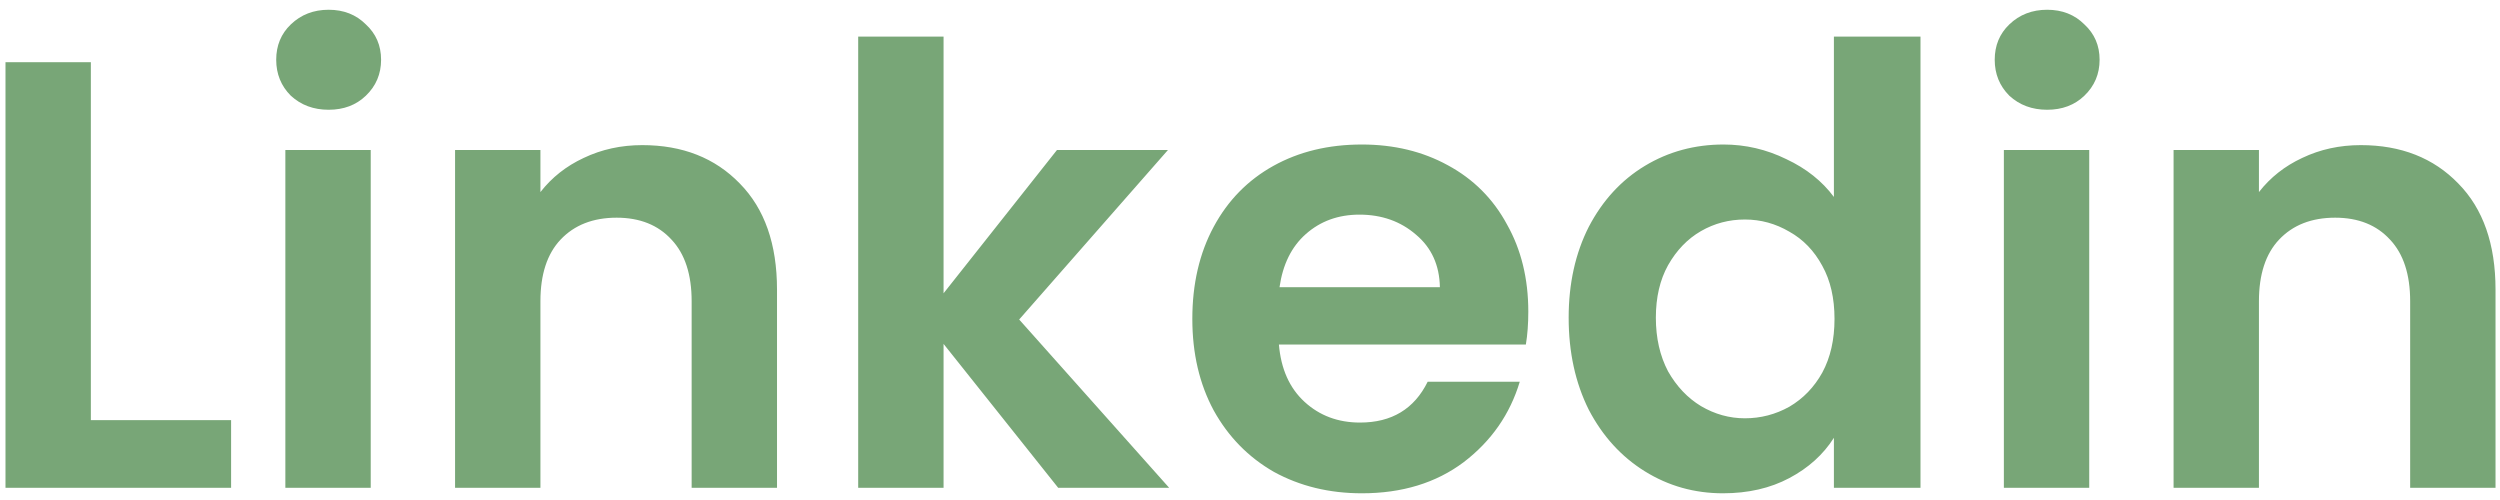<svg width="205" height="41" viewBox="0 0 205 41" fill="none" xmlns="http://www.w3.org/2000/svg">
<path d="M7.45 34.45H18.95V40H0.45V5.1H7.45V34.45ZM26.949 9C25.716 9 24.683 8.617 23.849 7.85C23.049 7.05 22.649 6.067 22.649 4.9C22.649 3.733 23.049 2.767 23.849 2C24.683 1.2 25.716 0.8 26.949 0.8C28.183 0.8 29.199 1.2 29.999 2C30.833 2.767 31.249 3.733 31.249 4.9C31.249 6.067 30.833 7.05 29.999 7.85C29.199 8.617 28.183 9 26.949 9ZM30.399 12.3V40H23.399V12.3H30.399ZM52.665 11.9C55.965 11.9 58.632 12.95 60.665 15.05C62.699 17.117 63.715 20.017 63.715 23.75V40H56.715V24.7C56.715 22.5 56.165 20.817 55.065 19.65C53.965 18.45 52.465 17.85 50.565 17.85C48.632 17.85 47.099 18.45 45.965 19.65C44.865 20.817 44.315 22.5 44.315 24.7V40H37.315V12.3H44.315V15.75C45.249 14.55 46.432 13.617 47.865 12.95C49.332 12.25 50.932 11.9 52.665 11.9ZM86.772 40L77.372 28.2V40H70.372V3H77.372V24.05L86.672 12.3H95.772L83.572 26.2L95.872 40H86.772ZM125.321 25.55C125.321 26.55 125.254 27.45 125.121 28.25H104.871C105.038 30.25 105.738 31.817 106.971 32.95C108.204 34.083 109.721 34.65 111.521 34.65C114.121 34.65 115.971 33.533 117.071 31.3H124.621C123.821 33.967 122.288 36.167 120.021 37.9C117.754 39.6 114.971 40.45 111.671 40.45C109.004 40.45 106.604 39.867 104.471 38.7C102.371 37.5 100.721 35.817 99.521 33.65C98.354 31.483 97.771 28.983 97.771 26.15C97.771 23.283 98.354 20.767 99.521 18.6C100.688 16.433 102.321 14.767 104.421 13.6C106.521 12.433 108.938 11.85 111.671 11.85C114.304 11.85 116.654 12.417 118.721 13.55C120.821 14.683 122.438 16.3 123.571 18.4C124.738 20.467 125.321 22.85 125.321 25.55ZM118.071 23.55C118.038 21.75 117.388 20.317 116.121 19.25C114.854 18.15 113.304 17.6 111.471 17.6C109.738 17.6 108.271 18.133 107.071 19.2C105.904 20.233 105.188 21.683 104.921 23.55H118.071ZM128.63 26.05C128.63 23.25 129.18 20.767 130.28 18.6C131.414 16.433 132.947 14.767 134.88 13.6C136.814 12.433 138.964 11.85 141.33 11.85C143.13 11.85 144.847 12.25 146.48 13.05C148.114 13.817 149.414 14.85 150.38 16.15V3H157.48V40H150.38V35.9C149.514 37.267 148.297 38.367 146.73 39.2C145.164 40.033 143.347 40.45 141.28 40.45C138.947 40.45 136.814 39.85 134.88 38.65C132.947 37.45 131.414 35.767 130.28 33.6C129.18 31.4 128.63 28.883 128.63 26.05ZM150.43 26.15C150.43 24.45 150.097 23 149.43 21.8C148.764 20.567 147.864 19.633 146.73 19C145.597 18.333 144.38 18 143.08 18C141.78 18 140.58 18.317 139.48 18.95C138.38 19.583 137.48 20.517 136.78 21.75C136.114 22.95 135.78 24.383 135.78 26.05C135.78 27.717 136.114 29.183 136.78 30.45C137.48 31.683 138.38 32.633 139.48 33.3C140.614 33.967 141.814 34.3 143.08 34.3C144.38 34.3 145.597 33.983 146.73 33.35C147.864 32.683 148.764 31.75 149.43 30.55C150.097 29.317 150.43 27.85 150.43 26.15ZM167.867 9C166.634 9 165.601 8.617 164.767 7.85C163.967 7.05 163.567 6.067 163.567 4.9C163.567 3.733 163.967 2.767 164.767 2C165.601 1.2 166.634 0.8 167.867 0.8C169.101 0.8 170.117 1.2 170.917 2C171.751 2.767 172.167 3.733 172.167 4.9C172.167 6.067 171.751 7.05 170.917 7.85C170.117 8.617 169.101 9 167.867 9ZM171.317 12.3V40H164.317V12.3H171.317ZM193.583 11.9C196.883 11.9 199.55 12.95 201.583 15.05C203.617 17.117 204.633 20.017 204.633 23.75V40H197.633V24.7C197.633 22.5 197.083 20.817 195.983 19.65C194.883 18.45 193.383 17.85 191.483 17.85C189.55 17.85 188.017 18.45 186.883 19.65C185.783 20.817 185.233 22.5 185.233 24.7V40H178.233V12.3H185.233V15.75C186.167 14.55 187.35 13.617 188.783 12.95C190.25 12.25 191.85 11.9 193.583 11.9Z" fill="#78A677"/>
</svg>
